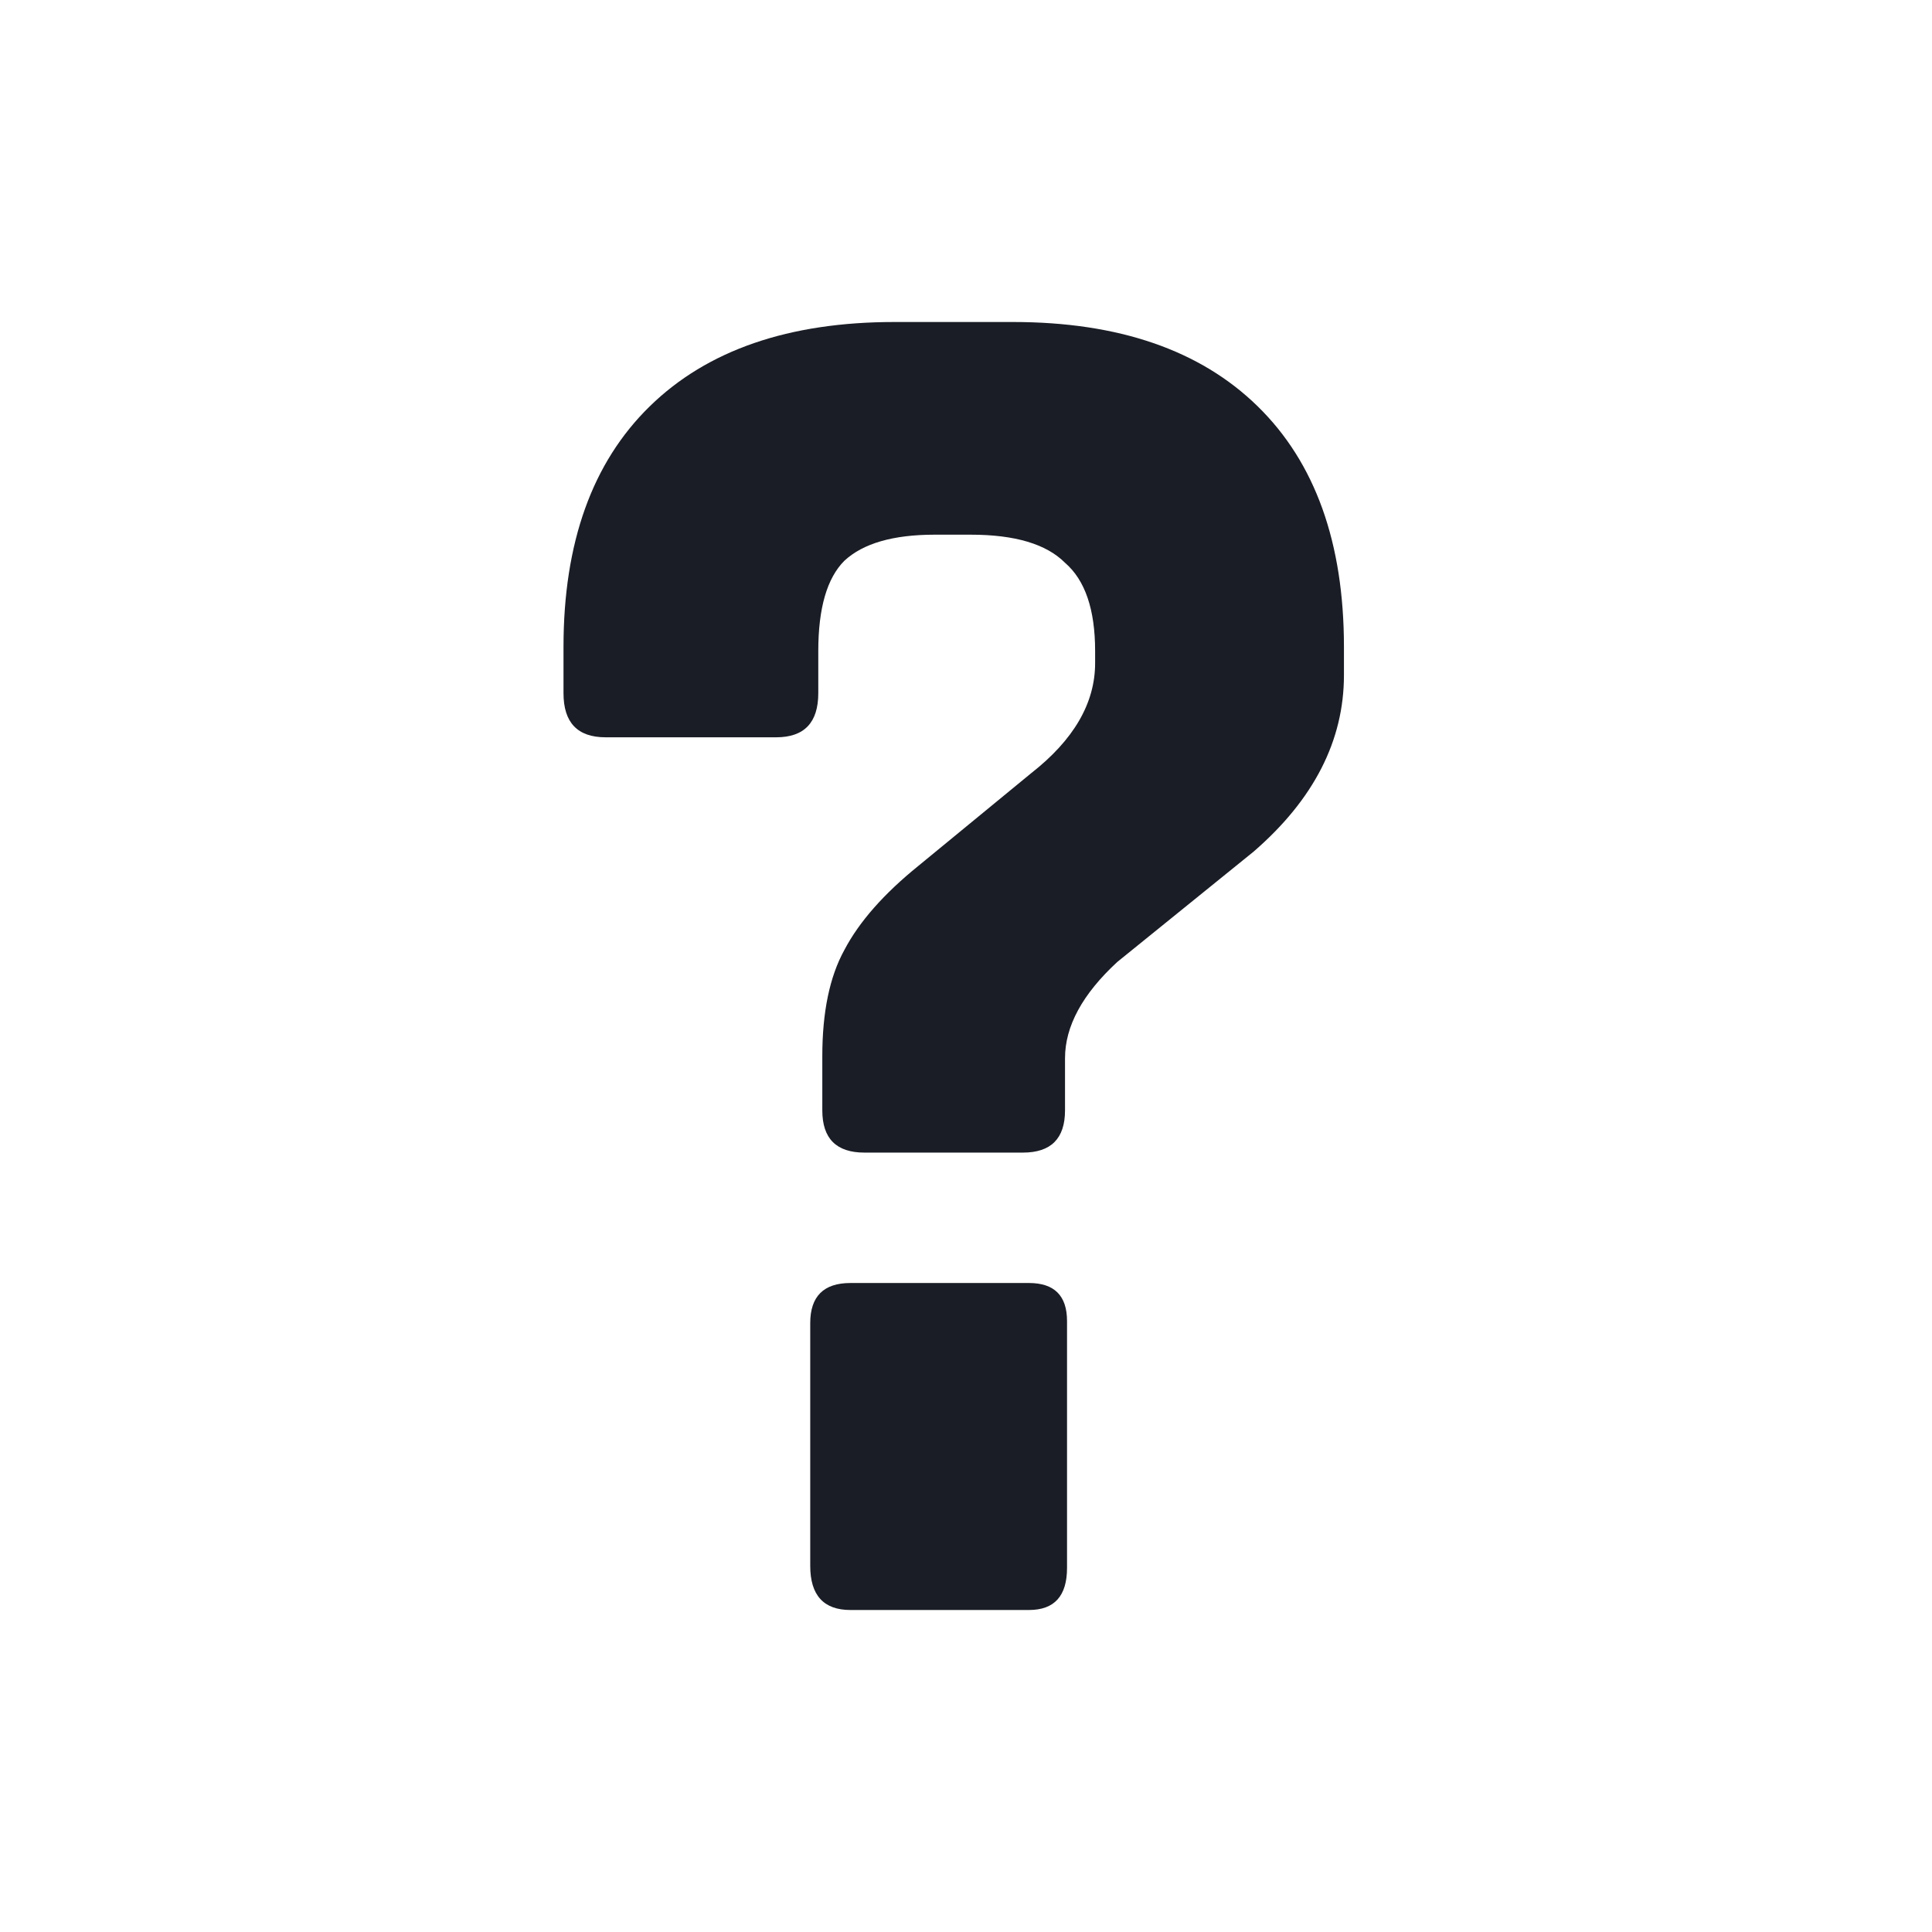 <svg width="24" height="24" viewBox="0 0 24 24" fill="none" xmlns="http://www.w3.org/2000/svg">
    <g id="icon/logged-out">
        <path id="?"
              d="M13.255 16.411V19.477C13.255 19.826 13.098 20 12.782 20H10.564C10.232 20 10.065 19.817 10.065 19.452V16.436C10.065 16.104 10.232 15.938 10.564 15.938H12.782C13.098 15.938 13.255 16.096 13.255 16.411ZM13.23 13.146V13.794C13.23 14.143 13.056 14.318 12.707 14.318H10.738C10.389 14.318 10.215 14.143 10.215 13.794V13.121C10.215 12.573 10.306 12.133 10.489 11.801C10.672 11.452 10.979 11.103 11.411 10.754L12.807 9.607C13.338 9.192 13.604 8.735 13.604 8.237V8.087C13.604 7.572 13.48 7.207 13.23 6.991C12.998 6.758 12.607 6.642 12.059 6.642H11.611C11.095 6.642 10.722 6.75 10.489 6.966C10.273 7.182 10.165 7.556 10.165 8.087V8.611C10.165 8.976 9.991 9.159 9.642 9.159H7.523C7.174 9.159 7 8.976 7 8.611V8.037C7 6.741 7.357 5.745 8.072 5.047C8.786 4.349 9.8 4 11.112 4H12.583C13.895 4 14.909 4.349 15.623 5.047C16.337 5.745 16.695 6.741 16.695 8.037V8.386C16.695 9.2 16.321 9.931 15.573 10.579L13.879 11.95C13.447 12.349 13.23 12.748 13.23 13.146Z"
              fill="#1A1D25"/>
    </g>
</svg>
